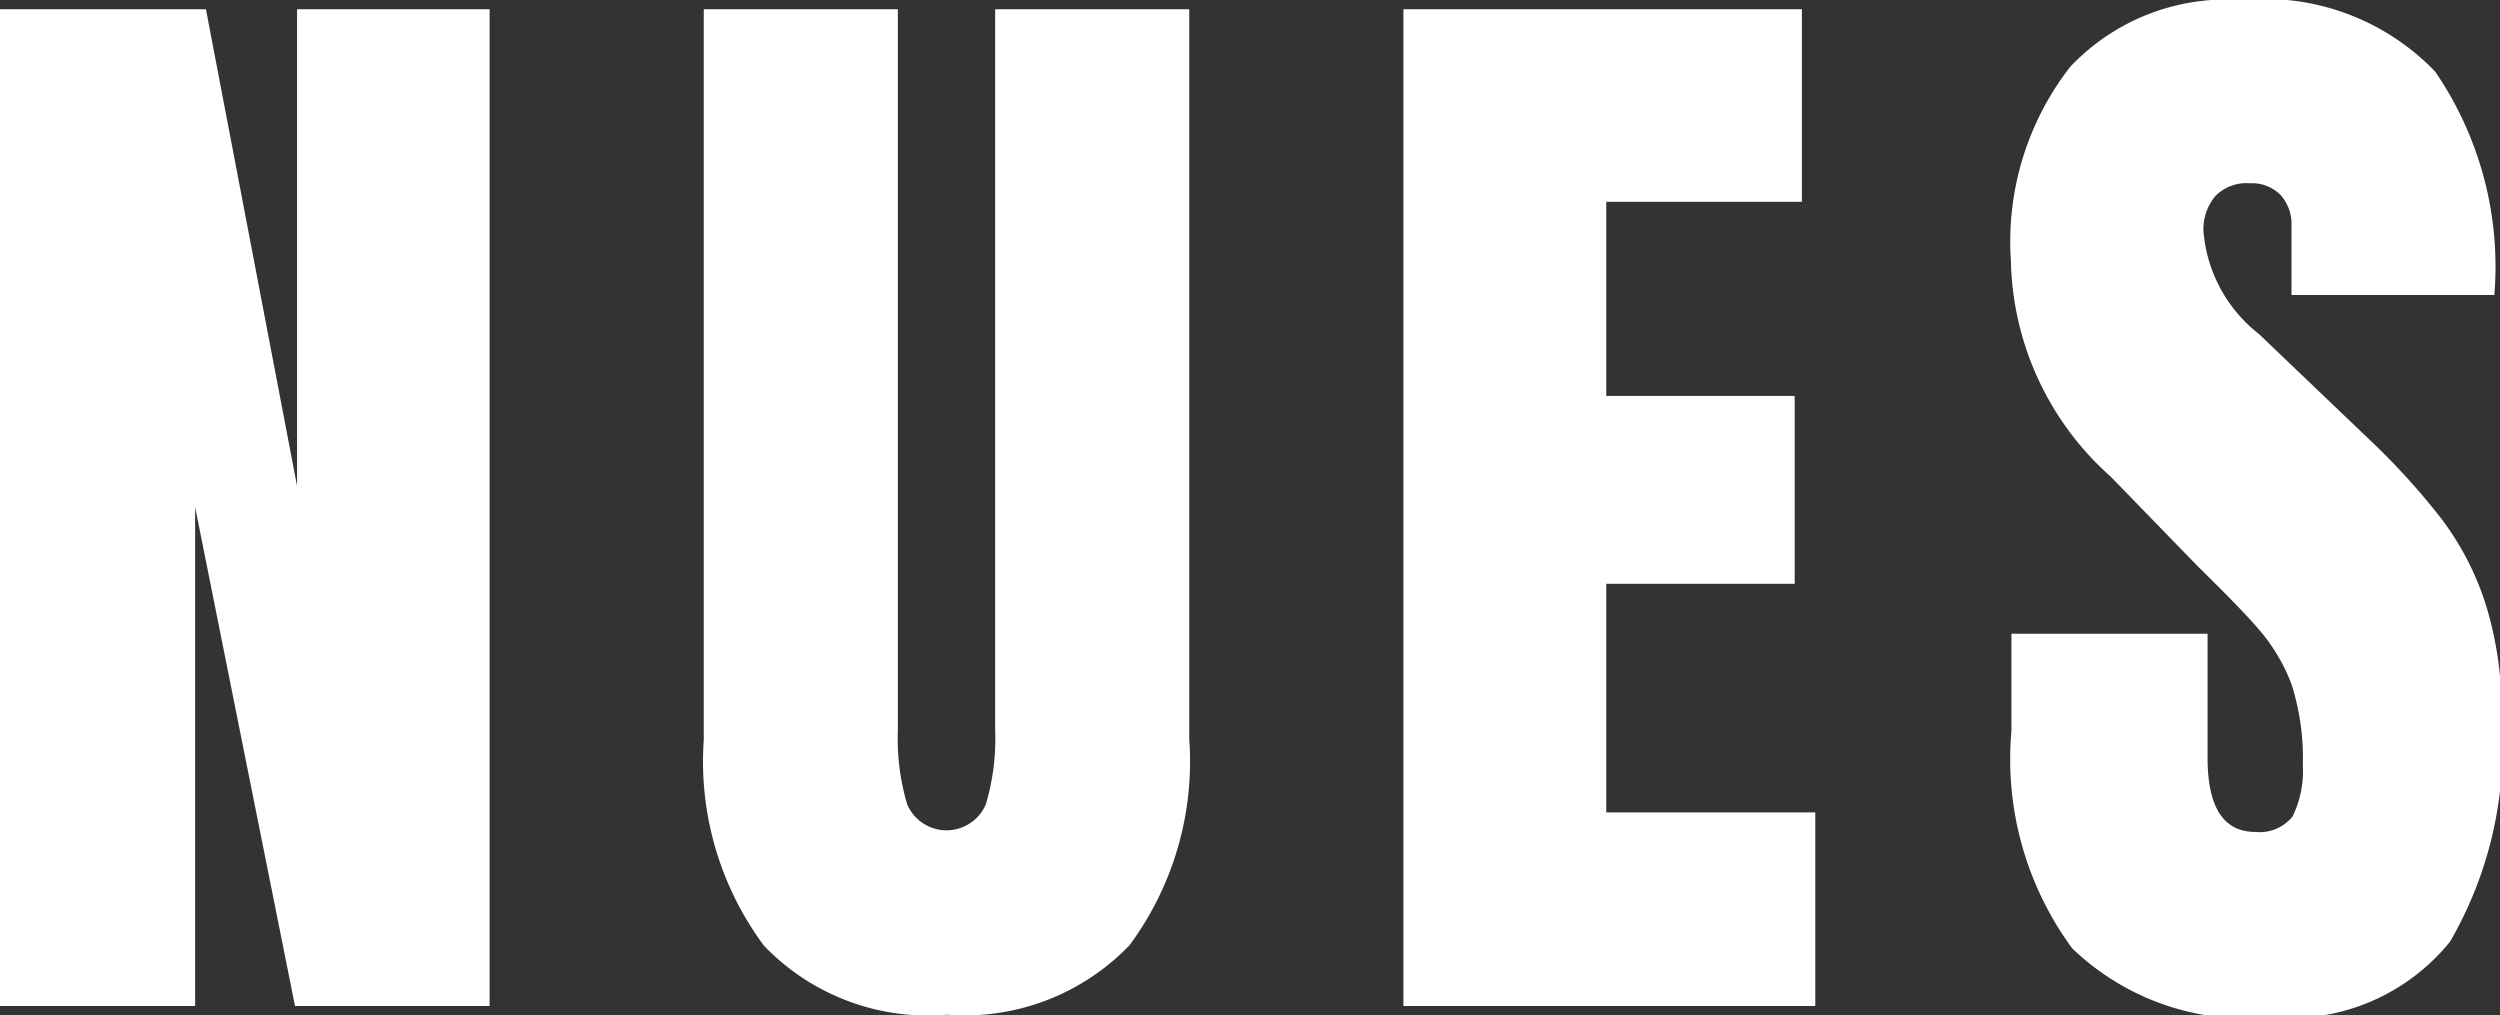 <svg xmlns="http://www.w3.org/2000/svg" viewBox="0 0 48.56 19.72"><rect x="0" y="0" width="48.56" height="19.72" fill="#333333" stroke="none"/><defs><style>.e3c3cb77-cad7-41ef-8d2f-1d9a8e3f1b6d{fill:#fff;}</style></defs><g id="bddeb0de-a202-4ca1-8407-5f3a3ccd6797" data-name="Capa 2"><g id="a8ff6315-fa2f-4545-bf8a-d5dcec530e27" data-name="Capa 1"><path class="e3c3cb77-cad7-41ef-8d2f-1d9a8e3f1b6d" d="M0,19.54V.18H4L5.77,9.44V.18H9.51V19.54H5.73L3.79,9.85v9.69Z"/><path class="e3c3cb77-cad7-41ef-8d2f-1d9a8e3f1b6d" d="M14.84,18.37a6,6,0,0,1-1.17-4V.18h3.77v14a4.51,4.51,0,0,0,.18,1.44.83.83,0,0,0,1.53,0,4.49,4.49,0,0,0,.18-1.45V.18H23.1V14.36a6,6,0,0,1-1.16,4,4.44,4.44,0,0,1-3.55,1.35A4.41,4.41,0,0,1,14.84,18.37Z"/><path class="e3c3cb77-cad7-41ef-8d2f-1d9a8e3f1b6d" d="M27.26,19.54V.18H35V3.92H31.2V7.69h3.66v3.65H31.2v4.44h4.06v3.76Z"/><path class="e3c3cb77-cad7-41ef-8d2f-1d9a8e3f1b6d" d="M40.25,18.42a6.2,6.2,0,0,1-1.18-4.22V12.31h3.81v2.41q0,1.44.93,1.44a.82.82,0,0,0,.72-.3,2,2,0,0,0,.2-1,4.71,4.71,0,0,0-.22-1.57,3.51,3.51,0,0,0-.58-1c-.23-.28-.65-.71-1.25-1.3L41,9.26a5.76,5.76,0,0,1-1.94-4.19A5.53,5.53,0,0,1,40.21,1.3,4.18,4.18,0,0,1,43.54,0,4.6,4.6,0,0,1,47.3,1.39a6.7,6.7,0,0,1,1.15,4.34H44.51l0-1.33a.85.85,0,0,0-.21-.61.78.78,0,0,0-.6-.23.84.84,0,0,0-.67.25,1,1,0,0,0-.23.68,2.82,2.82,0,0,0,1.08,2l2.26,2.16a13.42,13.42,0,0,1,1.3,1.45,5.57,5.57,0,0,1,.84,1.63,7,7,0,0,1,.31,2.22,7.56,7.56,0,0,1-1,4.34,4,4,0,0,1-3.46,1.47A4.89,4.89,0,0,1,40.25,18.42Z"/></g></g></svg>